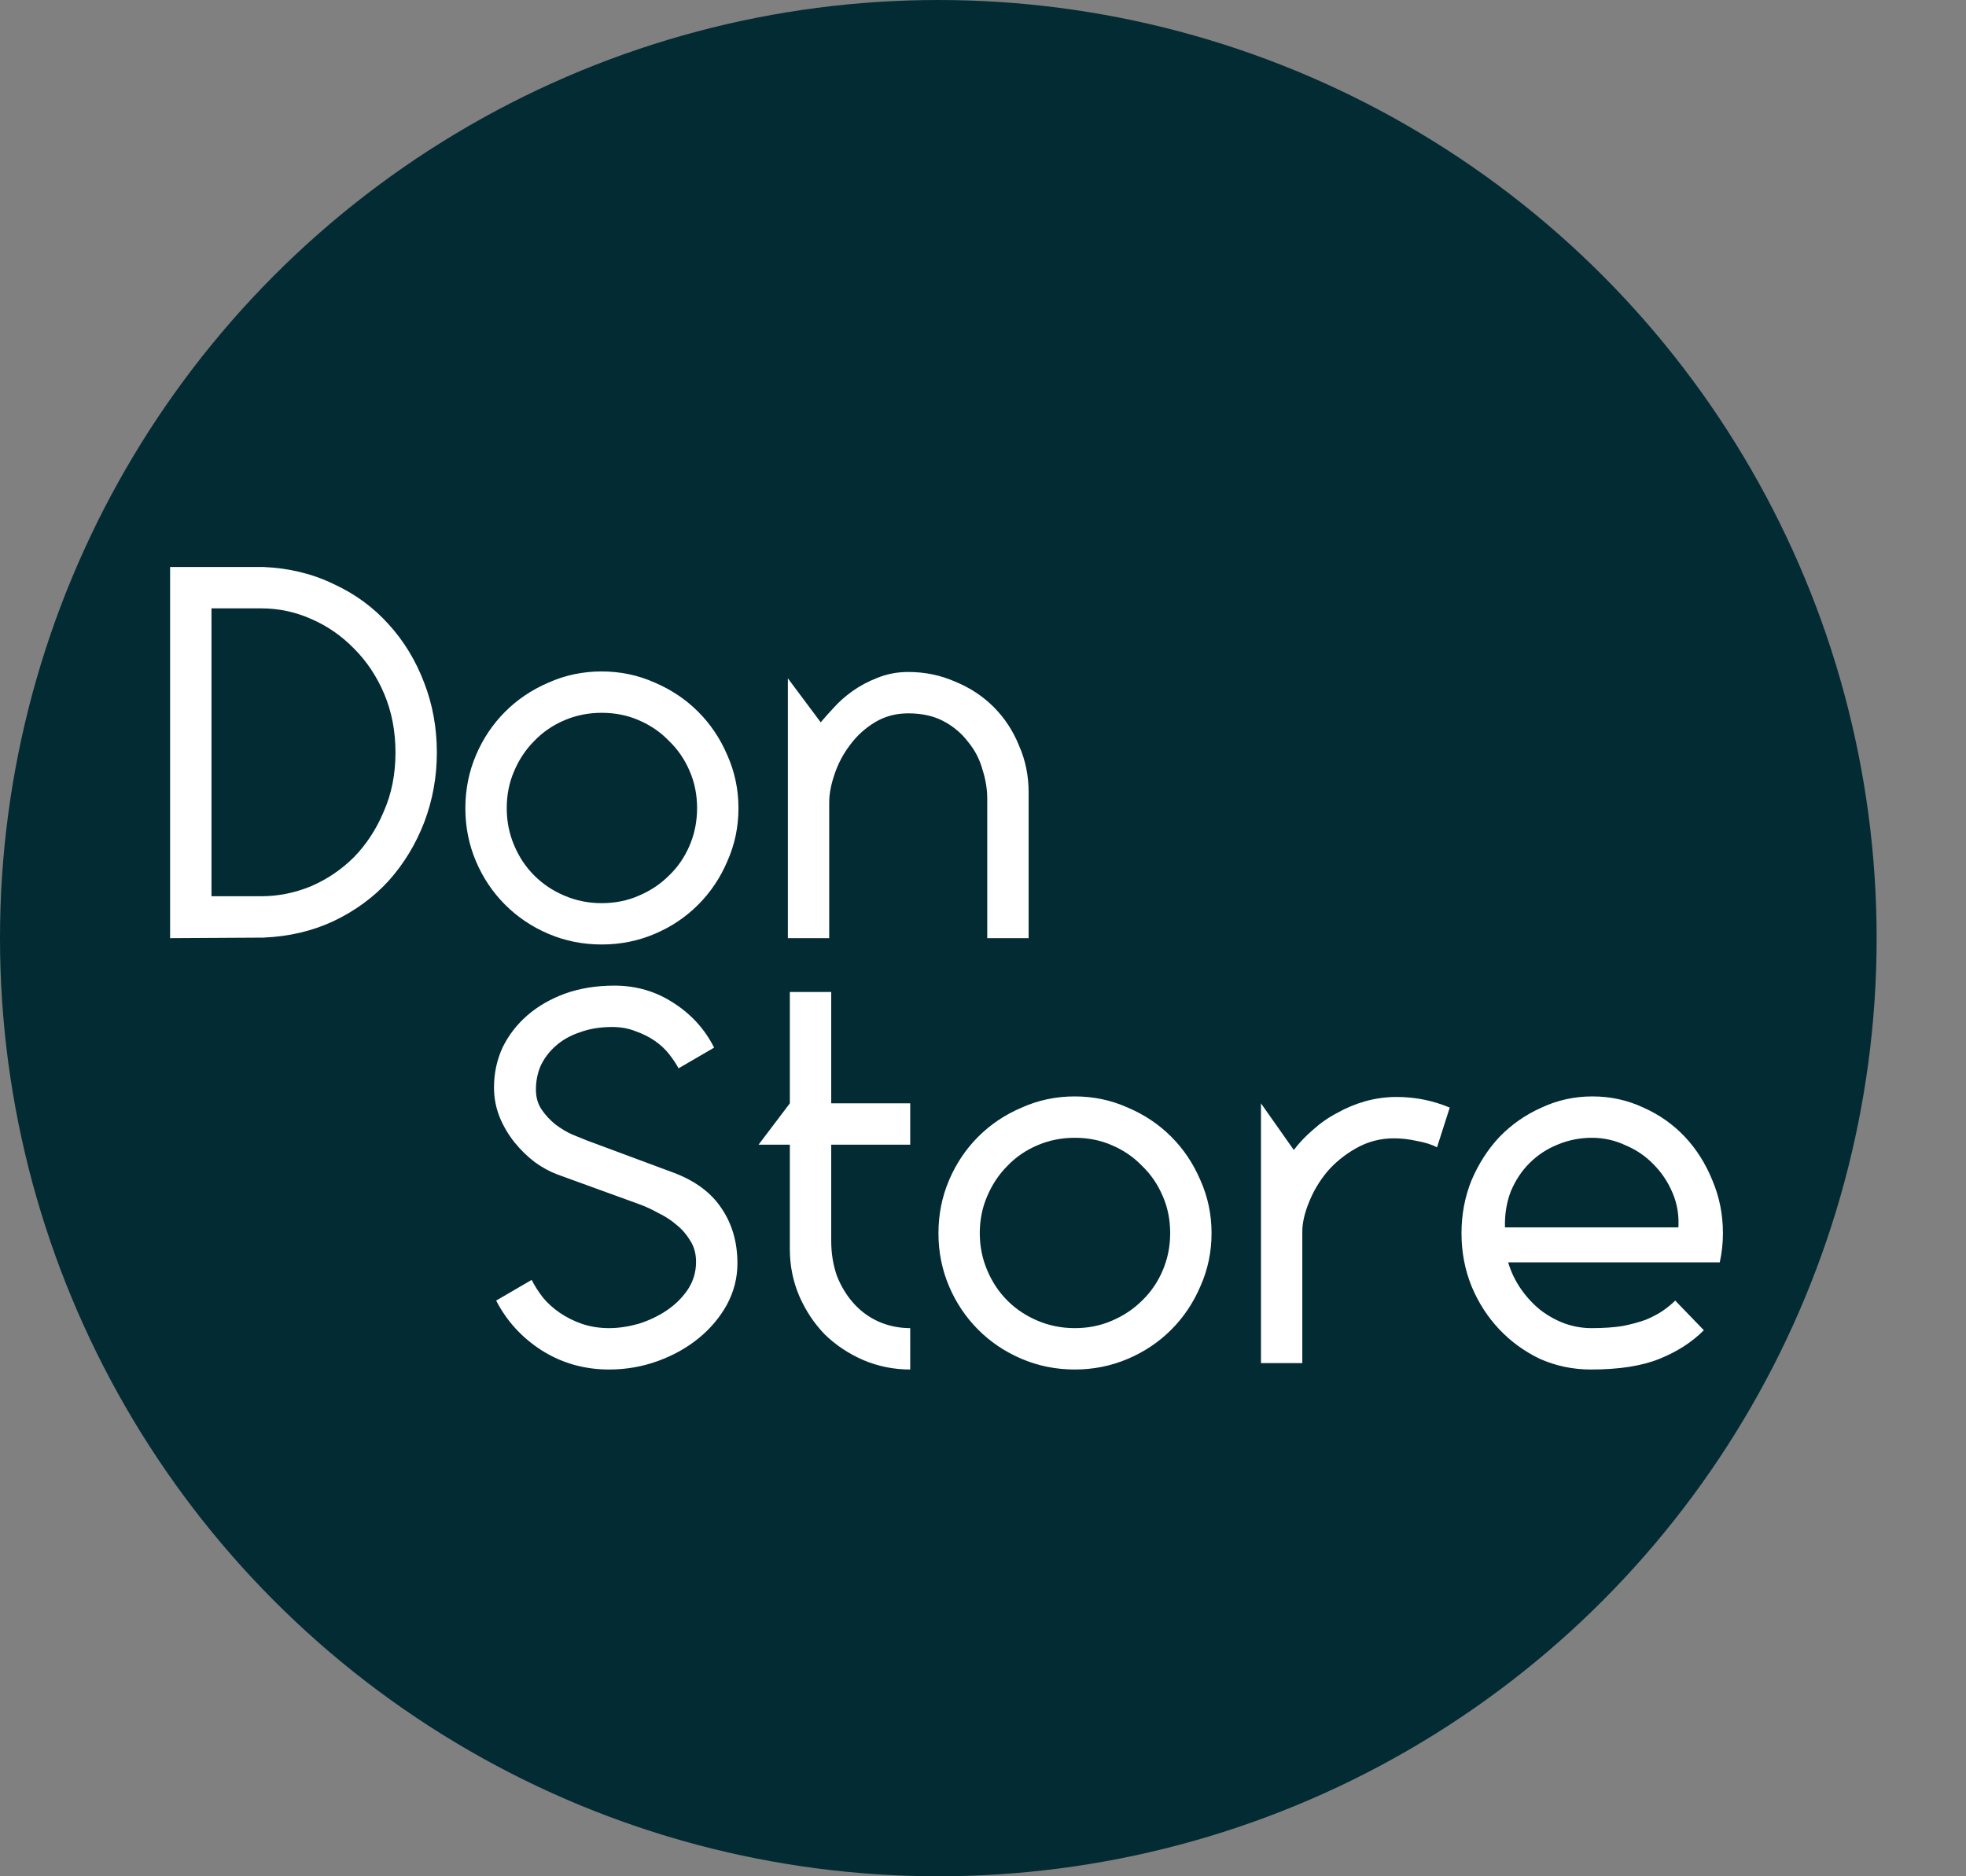 <svg width="44" height="42" viewBox="0 0 44 42" fill="none" xmlns="http://www.w3.org/2000/svg">
<rect x="0" y="0" width="44" height="42" fill="#808080" stroke="none"/>
<circle cx="21" cy="21" r="21" fill="#032B34"/>
<path d="M5.896 12.692C6.466 12.716 6.988 12.842 7.463 13.072C7.945 13.293 8.357 13.594 8.697 13.974C9.037 14.346 9.302 14.781 9.492 15.279C9.682 15.77 9.777 16.292 9.777 16.846C9.777 17.392 9.682 17.914 9.492 18.413C9.302 18.903 9.037 19.338 8.697 19.718C8.357 20.09 7.945 20.391 7.463 20.62C6.988 20.842 6.466 20.964 5.896 20.988L3.807 21V12.692H5.896ZM5.848 20.062C6.228 20.062 6.6 19.987 6.964 19.837C7.328 19.679 7.648 19.461 7.925 19.184C8.202 18.899 8.424 18.559 8.59 18.163C8.764 17.768 8.851 17.329 8.851 16.846C8.851 16.371 8.768 15.936 8.602 15.54C8.436 15.145 8.21 14.805 7.925 14.52C7.648 14.235 7.328 14.013 6.964 13.855C6.608 13.697 6.236 13.618 5.848 13.618H4.733V20.062H5.848ZM13.465 15.03C13.884 15.03 14.28 15.113 14.652 15.279C15.024 15.438 15.348 15.655 15.625 15.932C15.902 16.209 16.12 16.534 16.278 16.905C16.444 17.277 16.527 17.673 16.527 18.092C16.527 18.512 16.444 18.907 16.278 19.279C16.12 19.651 15.902 19.975 15.625 20.252C15.348 20.529 15.024 20.747 14.652 20.905C14.28 21.063 13.884 21.142 13.465 21.142C13.046 21.142 12.65 21.063 12.278 20.905C11.906 20.747 11.582 20.529 11.305 20.252C11.028 19.975 10.81 19.651 10.652 19.279C10.494 18.907 10.415 18.512 10.415 18.092C10.415 17.673 10.494 17.277 10.652 16.905C10.81 16.534 11.028 16.209 11.305 15.932C11.582 15.655 11.906 15.438 12.278 15.279C12.65 15.113 13.046 15.03 13.465 15.03ZM13.465 20.217C13.766 20.217 14.043 20.161 14.296 20.05C14.557 19.94 14.782 19.789 14.972 19.599C15.17 19.41 15.324 19.184 15.435 18.923C15.546 18.662 15.601 18.385 15.601 18.092C15.601 17.792 15.546 17.515 15.435 17.261C15.324 17 15.17 16.775 14.972 16.585C14.782 16.387 14.557 16.233 14.296 16.122C14.043 16.011 13.766 15.956 13.465 15.956C13.172 15.956 12.895 16.011 12.634 16.122C12.373 16.233 12.148 16.387 11.958 16.585C11.768 16.775 11.617 17 11.507 17.261C11.396 17.515 11.341 17.792 11.341 18.092C11.341 18.385 11.396 18.662 11.507 18.923C11.617 19.184 11.768 19.41 11.958 19.599C12.148 19.789 12.373 19.94 12.634 20.05C12.895 20.161 13.172 20.217 13.465 20.217ZM20.327 15.042C20.699 15.042 21.047 15.113 21.371 15.256C21.703 15.39 21.992 15.58 22.238 15.825C22.483 16.071 22.673 16.359 22.807 16.692C22.95 17.016 23.021 17.364 23.021 17.736V21H22.095V17.879C22.095 17.665 22.059 17.447 21.988 17.226C21.925 16.996 21.818 16.791 21.668 16.609C21.525 16.419 21.343 16.265 21.122 16.146C20.9 16.027 20.635 15.968 20.327 15.968C20.05 15.968 19.801 16.035 19.579 16.169C19.358 16.304 19.172 16.474 19.021 16.68C18.871 16.878 18.756 17.095 18.677 17.333C18.598 17.562 18.558 17.772 18.558 17.962V21H17.633V15.184L18.368 16.169C18.44 16.082 18.535 15.976 18.653 15.849C18.772 15.715 18.914 15.588 19.081 15.469C19.247 15.351 19.433 15.252 19.638 15.173C19.852 15.086 20.081 15.042 20.327 15.042Z" fill="white"/>
<path d="M15.08 26.252C15.562 26.434 15.918 26.7 16.148 27.048C16.385 27.396 16.504 27.807 16.504 28.282C16.504 28.606 16.425 28.915 16.267 29.208C16.108 29.492 15.899 29.742 15.637 29.955C15.376 30.169 15.072 30.339 14.724 30.466C14.376 30.592 14.012 30.656 13.632 30.656C13.078 30.656 12.575 30.513 12.124 30.228C11.681 29.944 11.341 29.572 11.104 29.113L11.899 28.65C11.962 28.776 12.045 28.907 12.148 29.041C12.251 29.168 12.378 29.283 12.528 29.386C12.678 29.488 12.845 29.572 13.027 29.635C13.216 29.698 13.418 29.73 13.632 29.73C13.838 29.73 14.055 29.698 14.284 29.635C14.514 29.564 14.724 29.465 14.914 29.338C15.104 29.212 15.262 29.057 15.388 28.875C15.515 28.685 15.578 28.476 15.578 28.246C15.578 28.064 15.535 27.906 15.448 27.772C15.368 27.637 15.266 27.518 15.139 27.416C15.02 27.313 14.886 27.226 14.736 27.154C14.593 27.075 14.459 27.012 14.332 26.965L12.469 26.288C12.303 26.225 12.136 26.134 11.97 26.015C11.804 25.888 11.654 25.742 11.519 25.576C11.385 25.41 11.274 25.224 11.187 25.018C11.1 24.805 11.056 24.579 11.056 24.342C11.056 24.025 11.12 23.728 11.246 23.451C11.381 23.174 11.567 22.933 11.804 22.727C12.041 22.522 12.322 22.36 12.647 22.241C12.979 22.122 13.347 22.063 13.751 22.063C14.241 22.063 14.684 22.193 15.08 22.454C15.475 22.708 15.776 23.04 15.982 23.451L15.187 23.914C15.131 23.811 15.06 23.705 14.973 23.594C14.886 23.483 14.779 23.384 14.652 23.297C14.526 23.21 14.383 23.139 14.225 23.084C14.067 23.02 13.893 22.989 13.703 22.989C13.434 22.989 13.193 23.028 12.979 23.107C12.765 23.178 12.583 23.281 12.433 23.416C12.291 23.542 12.18 23.689 12.101 23.855C12.03 24.021 11.994 24.199 11.994 24.389C11.994 24.563 12.037 24.713 12.124 24.84C12.211 24.967 12.314 25.077 12.433 25.172C12.56 25.267 12.686 25.343 12.813 25.398C12.947 25.453 13.054 25.497 13.133 25.528L15.08 26.252ZM18.603 25.623V27.772C18.603 28.056 18.646 28.322 18.733 28.567C18.828 28.804 18.955 29.01 19.113 29.184C19.271 29.358 19.457 29.492 19.671 29.587C19.892 29.682 20.126 29.73 20.371 29.73V30.656C19.999 30.656 19.647 30.584 19.315 30.442C18.99 30.3 18.706 30.11 18.46 29.872C18.223 29.627 18.033 29.342 17.891 29.018C17.748 28.685 17.677 28.333 17.677 27.962V25.623H16.977L17.677 24.698V22.205H18.603V24.698H20.371V25.623H18.603ZM24.053 24.543C24.472 24.543 24.868 24.626 25.24 24.793C25.612 24.951 25.936 25.168 26.213 25.445C26.49 25.722 26.707 26.047 26.866 26.419C27.032 26.79 27.115 27.186 27.115 27.605C27.115 28.025 27.032 28.42 26.866 28.792C26.707 29.164 26.49 29.488 26.213 29.765C25.936 30.042 25.612 30.26 25.24 30.418C24.868 30.576 24.472 30.656 24.053 30.656C23.634 30.656 23.238 30.576 22.866 30.418C22.494 30.26 22.17 30.042 21.893 29.765C21.616 29.488 21.398 29.164 21.24 28.792C21.082 28.42 21.003 28.025 21.003 27.605C21.003 27.186 21.082 26.79 21.24 26.419C21.398 26.047 21.616 25.722 21.893 25.445C22.17 25.168 22.494 24.951 22.866 24.793C23.238 24.626 23.634 24.543 24.053 24.543ZM24.053 29.73C24.354 29.73 24.631 29.674 24.884 29.564C25.145 29.453 25.37 29.303 25.56 29.113C25.758 28.923 25.912 28.697 26.023 28.436C26.134 28.175 26.189 27.898 26.189 27.605C26.189 27.305 26.134 27.028 26.023 26.775C25.912 26.514 25.758 26.288 25.56 26.098C25.37 25.9 25.145 25.746 24.884 25.635C24.631 25.524 24.354 25.469 24.053 25.469C23.76 25.469 23.483 25.524 23.222 25.635C22.961 25.746 22.735 25.9 22.546 26.098C22.356 26.288 22.205 26.514 22.095 26.775C21.984 27.028 21.928 27.305 21.928 27.605C21.928 27.898 21.984 28.175 22.095 28.436C22.205 28.697 22.356 28.923 22.546 29.113C22.735 29.303 22.961 29.453 23.222 29.564C23.483 29.674 23.76 29.73 24.053 29.73ZM28.956 25.742C29.075 25.584 29.218 25.433 29.384 25.291C29.55 25.141 29.732 25.014 29.93 24.911C30.127 24.8 30.337 24.713 30.559 24.65C30.788 24.587 31.021 24.555 31.259 24.555C31.67 24.555 32.066 24.634 32.446 24.793L32.161 25.683C32.042 25.619 31.892 25.572 31.71 25.54C31.536 25.501 31.366 25.481 31.2 25.481C30.891 25.481 30.606 25.556 30.345 25.706C30.092 25.849 29.874 26.027 29.692 26.241C29.518 26.454 29.384 26.684 29.289 26.929C29.194 27.166 29.146 27.38 29.146 27.57V30.513H28.221V24.698L28.956 25.742ZM35.64 24.543C36.044 24.543 36.424 24.626 36.78 24.793C37.136 24.951 37.444 25.168 37.706 25.445C37.967 25.722 38.172 26.047 38.323 26.419C38.481 26.79 38.56 27.186 38.56 27.605C38.56 27.827 38.536 28.044 38.489 28.258H33.753C33.817 28.472 33.912 28.67 34.038 28.852C34.165 29.034 34.311 29.192 34.477 29.326C34.644 29.453 34.822 29.552 35.011 29.623C35.209 29.694 35.411 29.73 35.617 29.73C35.886 29.73 36.119 29.714 36.317 29.682C36.515 29.643 36.689 29.595 36.839 29.54C36.989 29.477 37.116 29.409 37.219 29.338C37.322 29.267 37.413 29.192 37.492 29.113L38.133 29.777C37.864 30.046 37.532 30.26 37.136 30.418C36.748 30.576 36.238 30.656 35.605 30.656C35.201 30.656 34.822 30.576 34.465 30.418C34.117 30.252 33.813 30.03 33.552 29.754C33.291 29.477 33.085 29.156 32.934 28.792C32.784 28.42 32.709 28.025 32.709 27.605C32.709 27.186 32.784 26.79 32.934 26.419C33.093 26.047 33.302 25.722 33.563 25.445C33.833 25.168 34.145 24.951 34.501 24.793C34.857 24.626 35.237 24.543 35.64 24.543ZM37.563 27.475C37.579 27.198 37.535 26.941 37.433 26.703C37.33 26.458 37.187 26.244 37.005 26.062C36.831 25.881 36.622 25.738 36.376 25.635C36.139 25.524 35.89 25.469 35.629 25.469C35.359 25.469 35.102 25.52 34.857 25.623C34.62 25.718 34.41 25.857 34.228 26.039C34.054 26.213 33.916 26.422 33.813 26.668C33.718 26.913 33.674 27.182 33.682 27.475H37.563Z" fill="white"/>
</svg>
